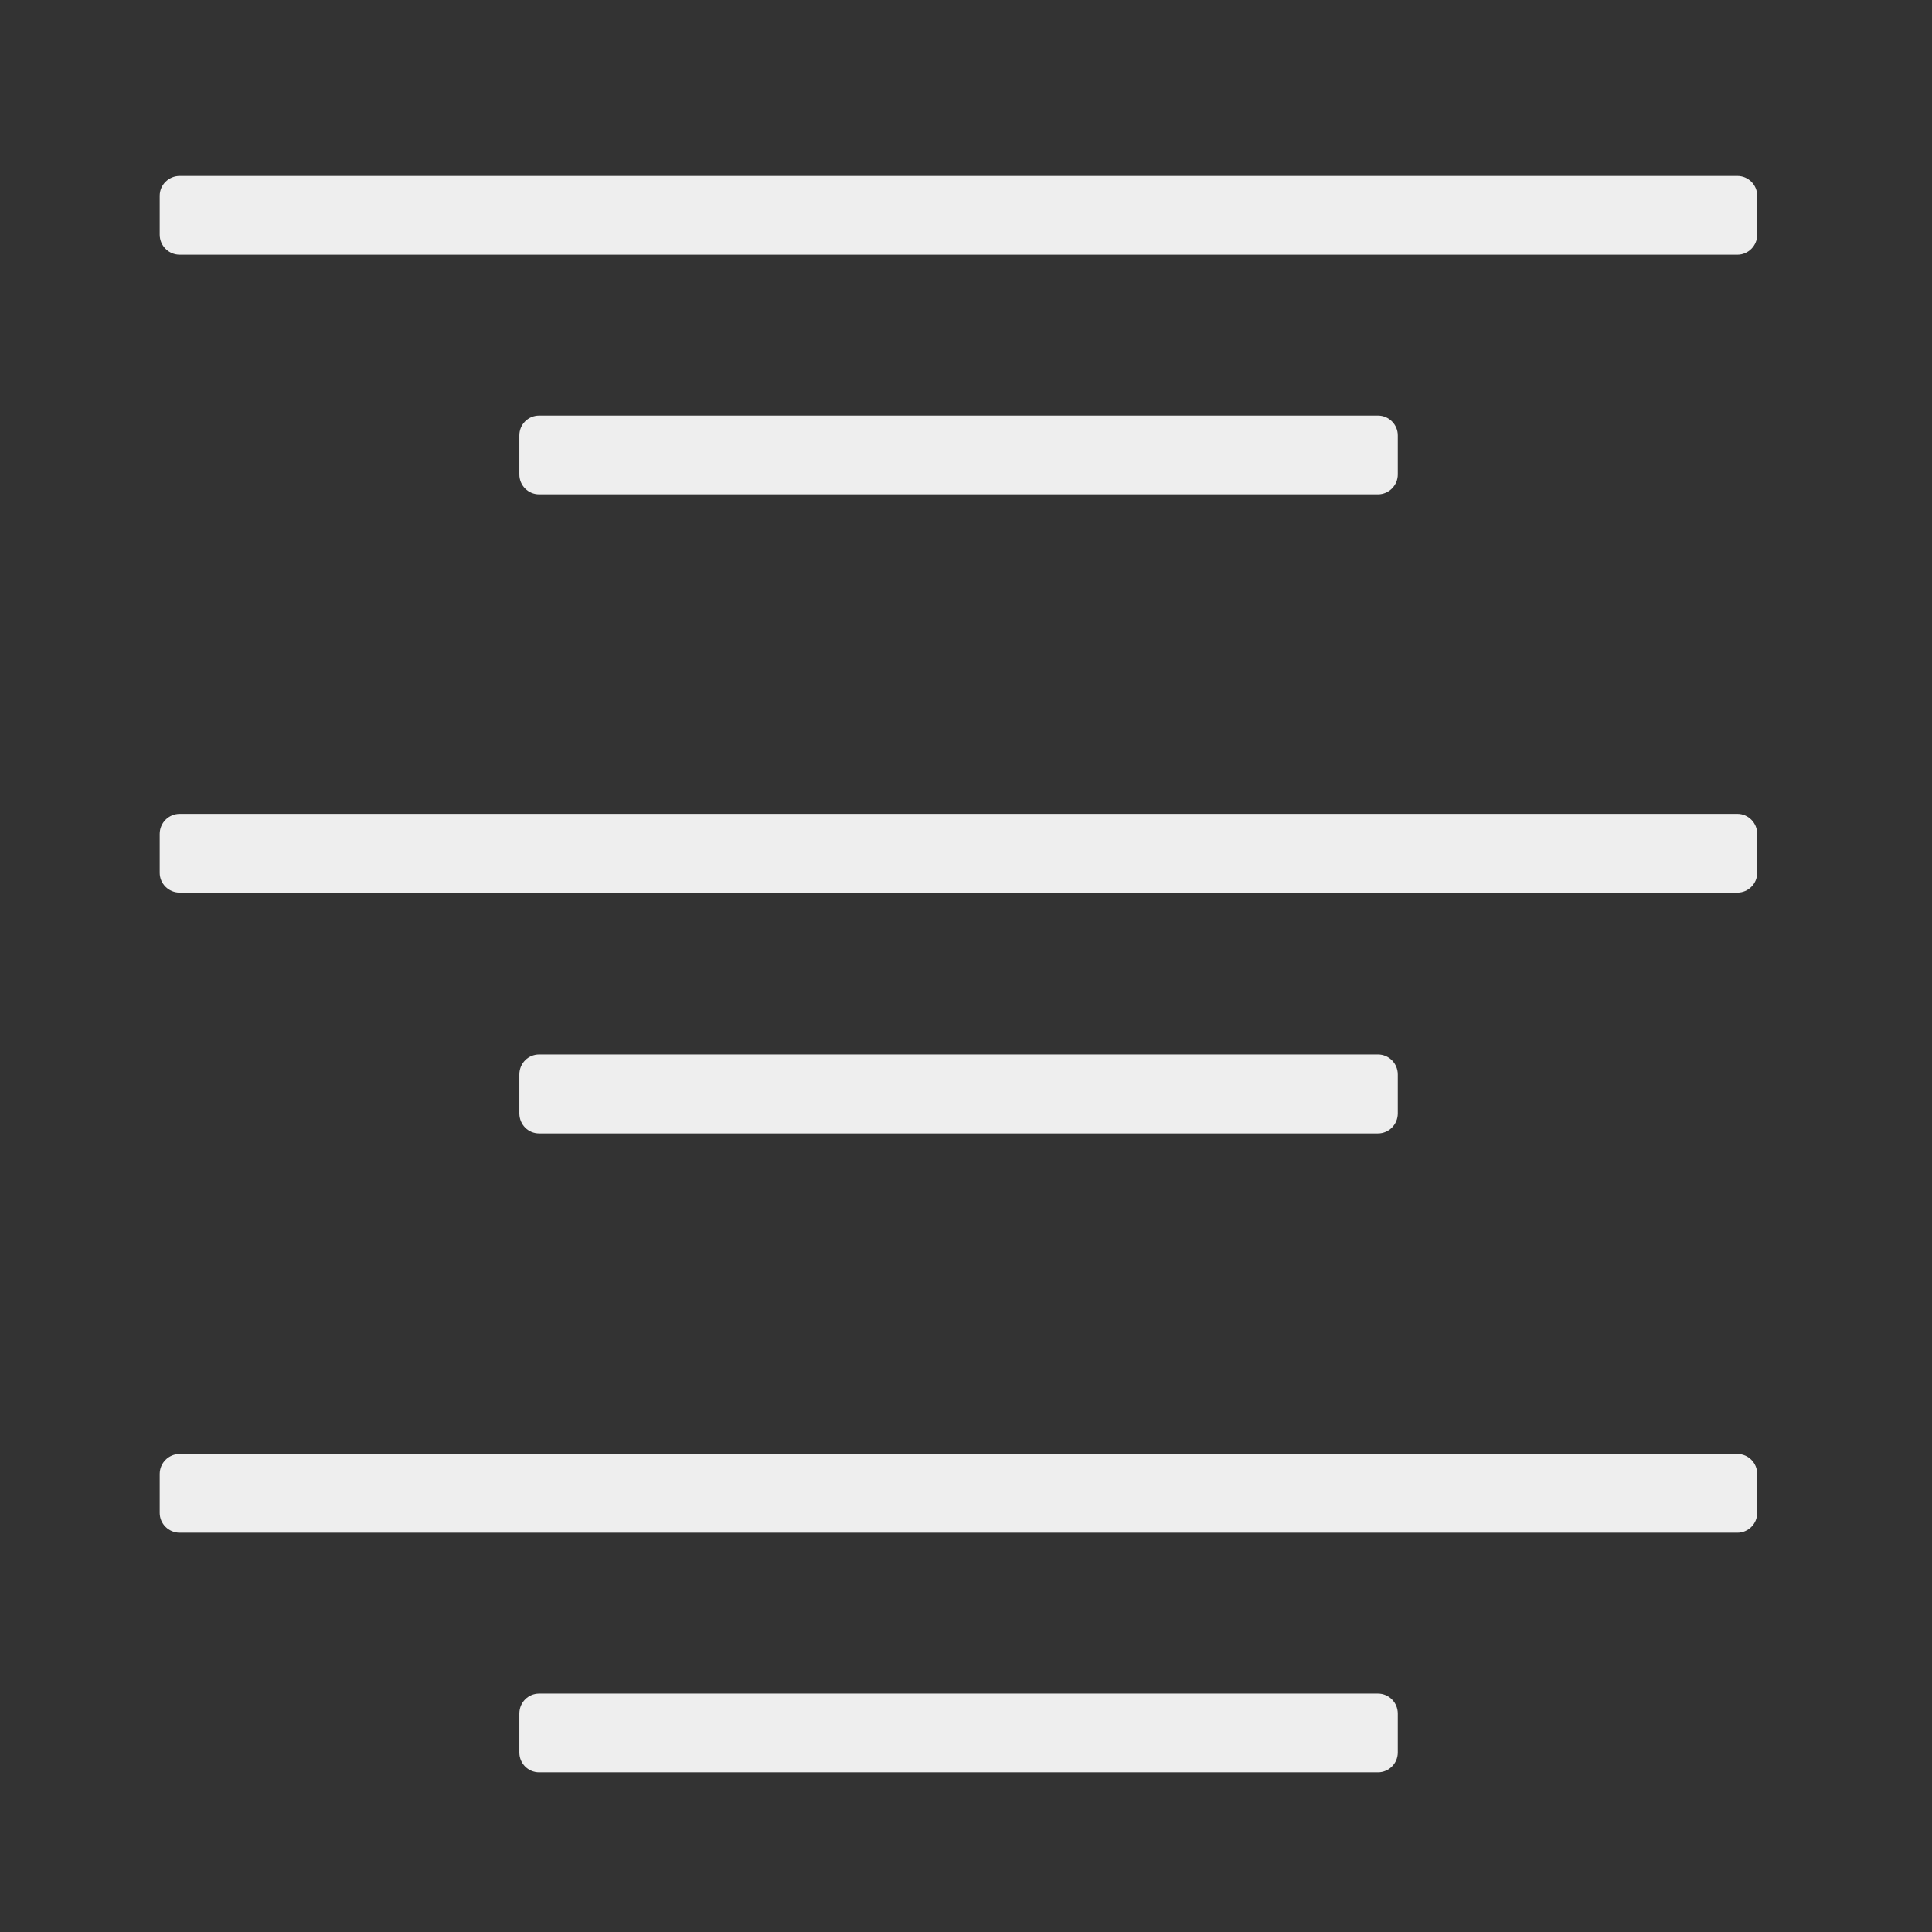 
<svg xmlns="http://www.w3.org/2000/svg" xmlns:xlink="http://www.w3.org/1999/xlink" width="32px" height="32px" viewBox="0 0 32 32" version="1.1">
<rect x="0" y="0" width="32" height="32" fill="#333333" stroke="none"/>
<g id="surface1">
     <defs>
  <style id="current-color-scheme" type="text/css">
   .ColorScheme-Text { color:#eeeeee; } .ColorScheme-Highlight { color:#424242; }
  </style>
 </defs>
<path style="fill:currentColor" class="ColorScheme-Text" d="M 2.977 4.219 L 28.777 4.219 C 28.957 4.219 29.105 4.07 29.105 3.887 L 29.105 3.242 C 29.105 3.062 28.957 2.914 28.777 2.914 L 2.977 2.914 C 2.793 2.914 2.645 3.062 2.645 3.242 L 2.645 3.887 C 2.645 4.07 2.793 4.219 2.977 4.219 Z M 2.977 4.219 "/>
     <defs>
  <style id="current-color-scheme" type="text/css">
   .ColorScheme-Text { color:#eeeeee; } .ColorScheme-Highlight { color:#424242; }
  </style>
 </defs>
<path style="fill:currentColor" class="ColorScheme-Text" d="M 8.93 8.188 L 22.824 8.188 C 23.004 8.188 23.152 8.039 23.152 7.859 L 23.152 7.211 C 23.152 7.031 23.004 6.883 22.824 6.883 L 8.93 6.883 C 8.746 6.883 8.602 7.031 8.602 7.211 L 8.602 7.859 C 8.602 8.039 8.746 8.188 8.93 8.188 Z M 8.93 8.188 "/>
     <defs>
  <style id="current-color-scheme" type="text/css">
   .ColorScheme-Text { color:#eeeeee; } .ColorScheme-Highlight { color:#424242; }
  </style>
 </defs>
<path style="fill:currentColor" class="ColorScheme-Text" d="M 2.977 14.785 L 28.777 14.785 C 28.957 14.785 29.105 14.637 29.105 14.457 L 29.105 13.812 C 29.105 13.629 28.957 13.48 28.777 13.48 L 2.977 13.48 C 2.793 13.48 2.645 13.629 2.645 13.812 L 2.645 14.457 C 2.645 14.637 2.793 14.785 2.977 14.785 Z M 2.977 14.785 "/>
     <defs>
  <style id="current-color-scheme" type="text/css">
   .ColorScheme-Text { color:#eeeeee; } .ColorScheme-Highlight { color:#424242; }
  </style>
 </defs>
<path style="fill:currentColor" class="ColorScheme-Text" d="M 2.977 25.387 L 28.777 25.387 C 28.957 25.387 29.105 25.238 29.105 25.059 L 29.105 24.414 C 29.105 24.23 28.957 24.082 28.777 24.082 L 2.977 24.082 C 2.793 24.082 2.645 24.23 2.645 24.414 L 2.645 25.059 C 2.645 25.238 2.793 25.387 2.977 25.387 Z M 2.977 25.387 "/>
     <defs>
  <style id="current-color-scheme" type="text/css">
   .ColorScheme-Text { color:#eeeeee; } .ColorScheme-Highlight { color:#424242; }
  </style>
 </defs>
<path style="fill:currentColor" class="ColorScheme-Text" d="M 8.93 18.773 L 22.824 18.773 C 23.004 18.773 23.152 18.625 23.152 18.441 L 23.152 17.797 C 23.152 17.613 23.004 17.465 22.824 17.465 L 8.93 17.465 C 8.746 17.465 8.602 17.613 8.602 17.797 L 8.602 18.441 C 8.602 18.625 8.746 18.773 8.93 18.773 Z M 8.93 18.773 "/>
     <defs>
  <style id="current-color-scheme" type="text/css">
   .ColorScheme-Text { color:#eeeeee; } .ColorScheme-Highlight { color:#424242; }
  </style>
 </defs>
<path style="fill:currentColor" class="ColorScheme-Text" d="M 8.93 29.355 L 22.824 29.355 C 23.004 29.355 23.152 29.207 23.152 29.027 L 23.152 28.383 C 23.152 28.199 23.004 28.051 22.824 28.051 L 8.93 28.051 C 8.746 28.051 8.602 28.199 8.602 28.383 L 8.602 29.027 C 8.602 29.207 8.746 29.355 8.93 29.355 Z M 8.93 29.355 "/>
</g>
</svg>
